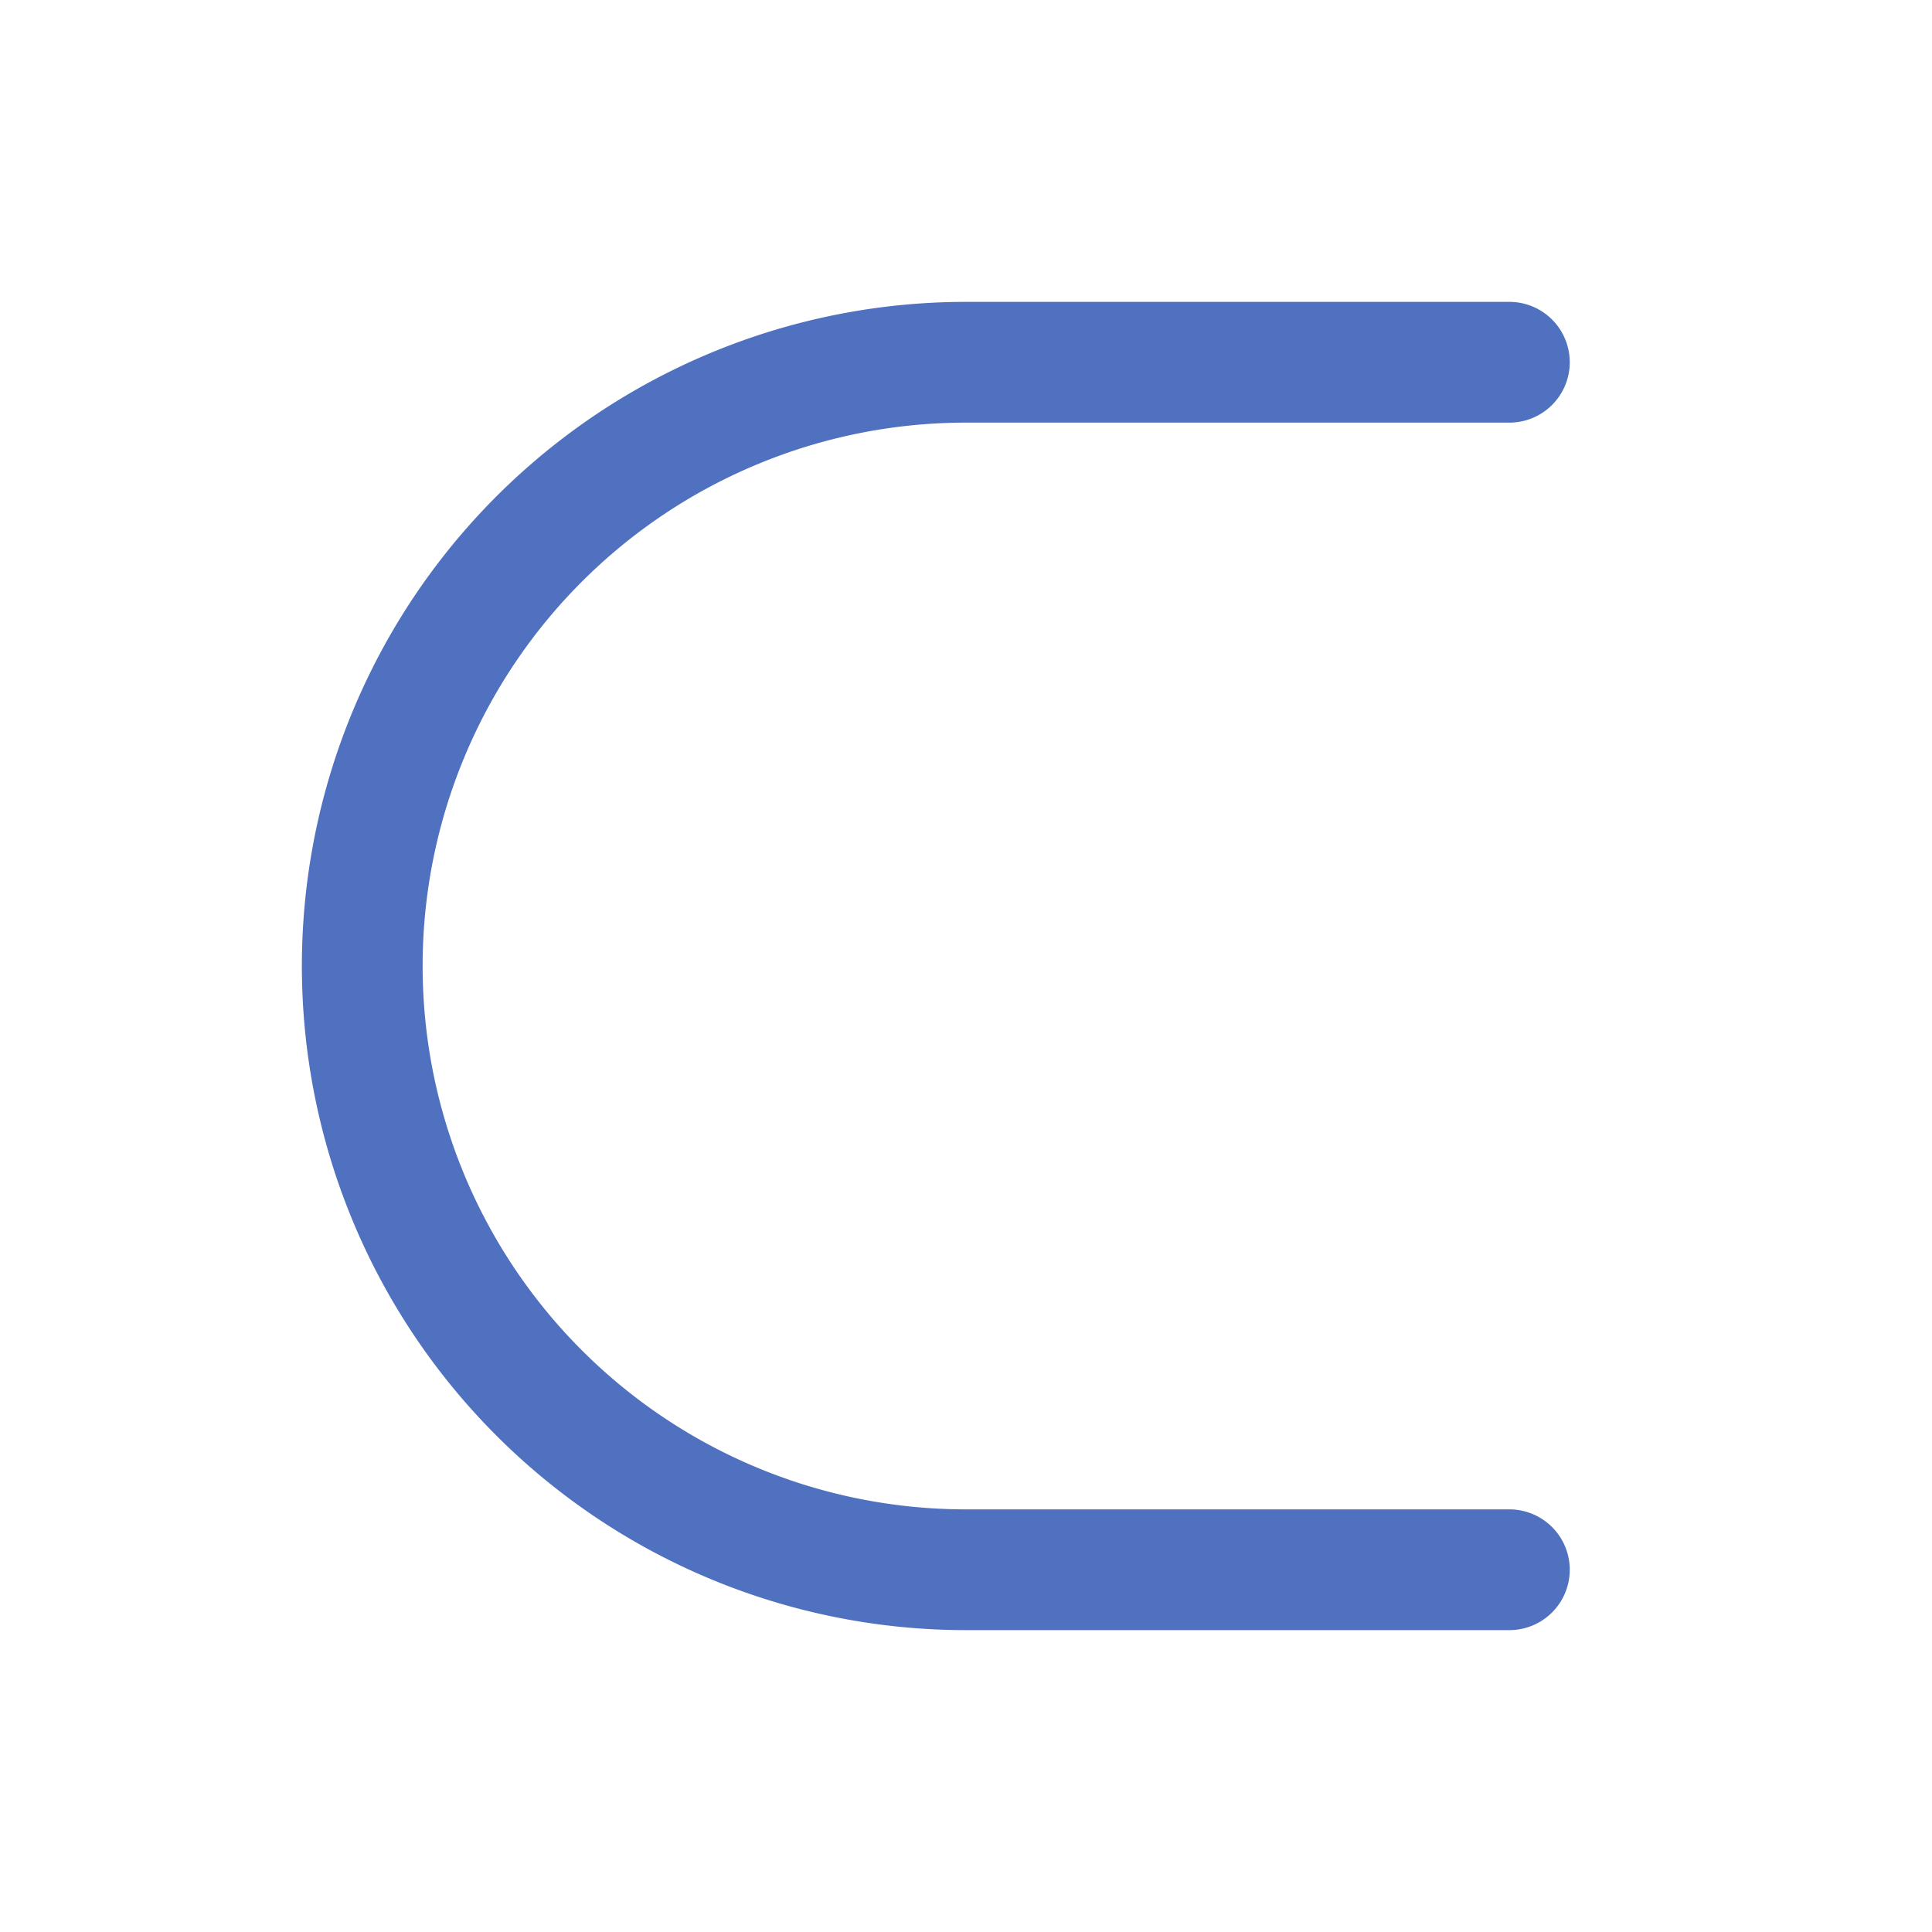 <svg xmlns="http://www.w3.org/2000/svg" viewBox="0 0 256 256" fill="#4F71BF"><path d="M208,208a8,8,0,0,1-8,8H128a88,88,0,0,1,0-176h72a8,8,0,0,1,0,16H128a72,72,0,0,0,0,144h72A8,8,0,0,1,208,208Z"/></svg>